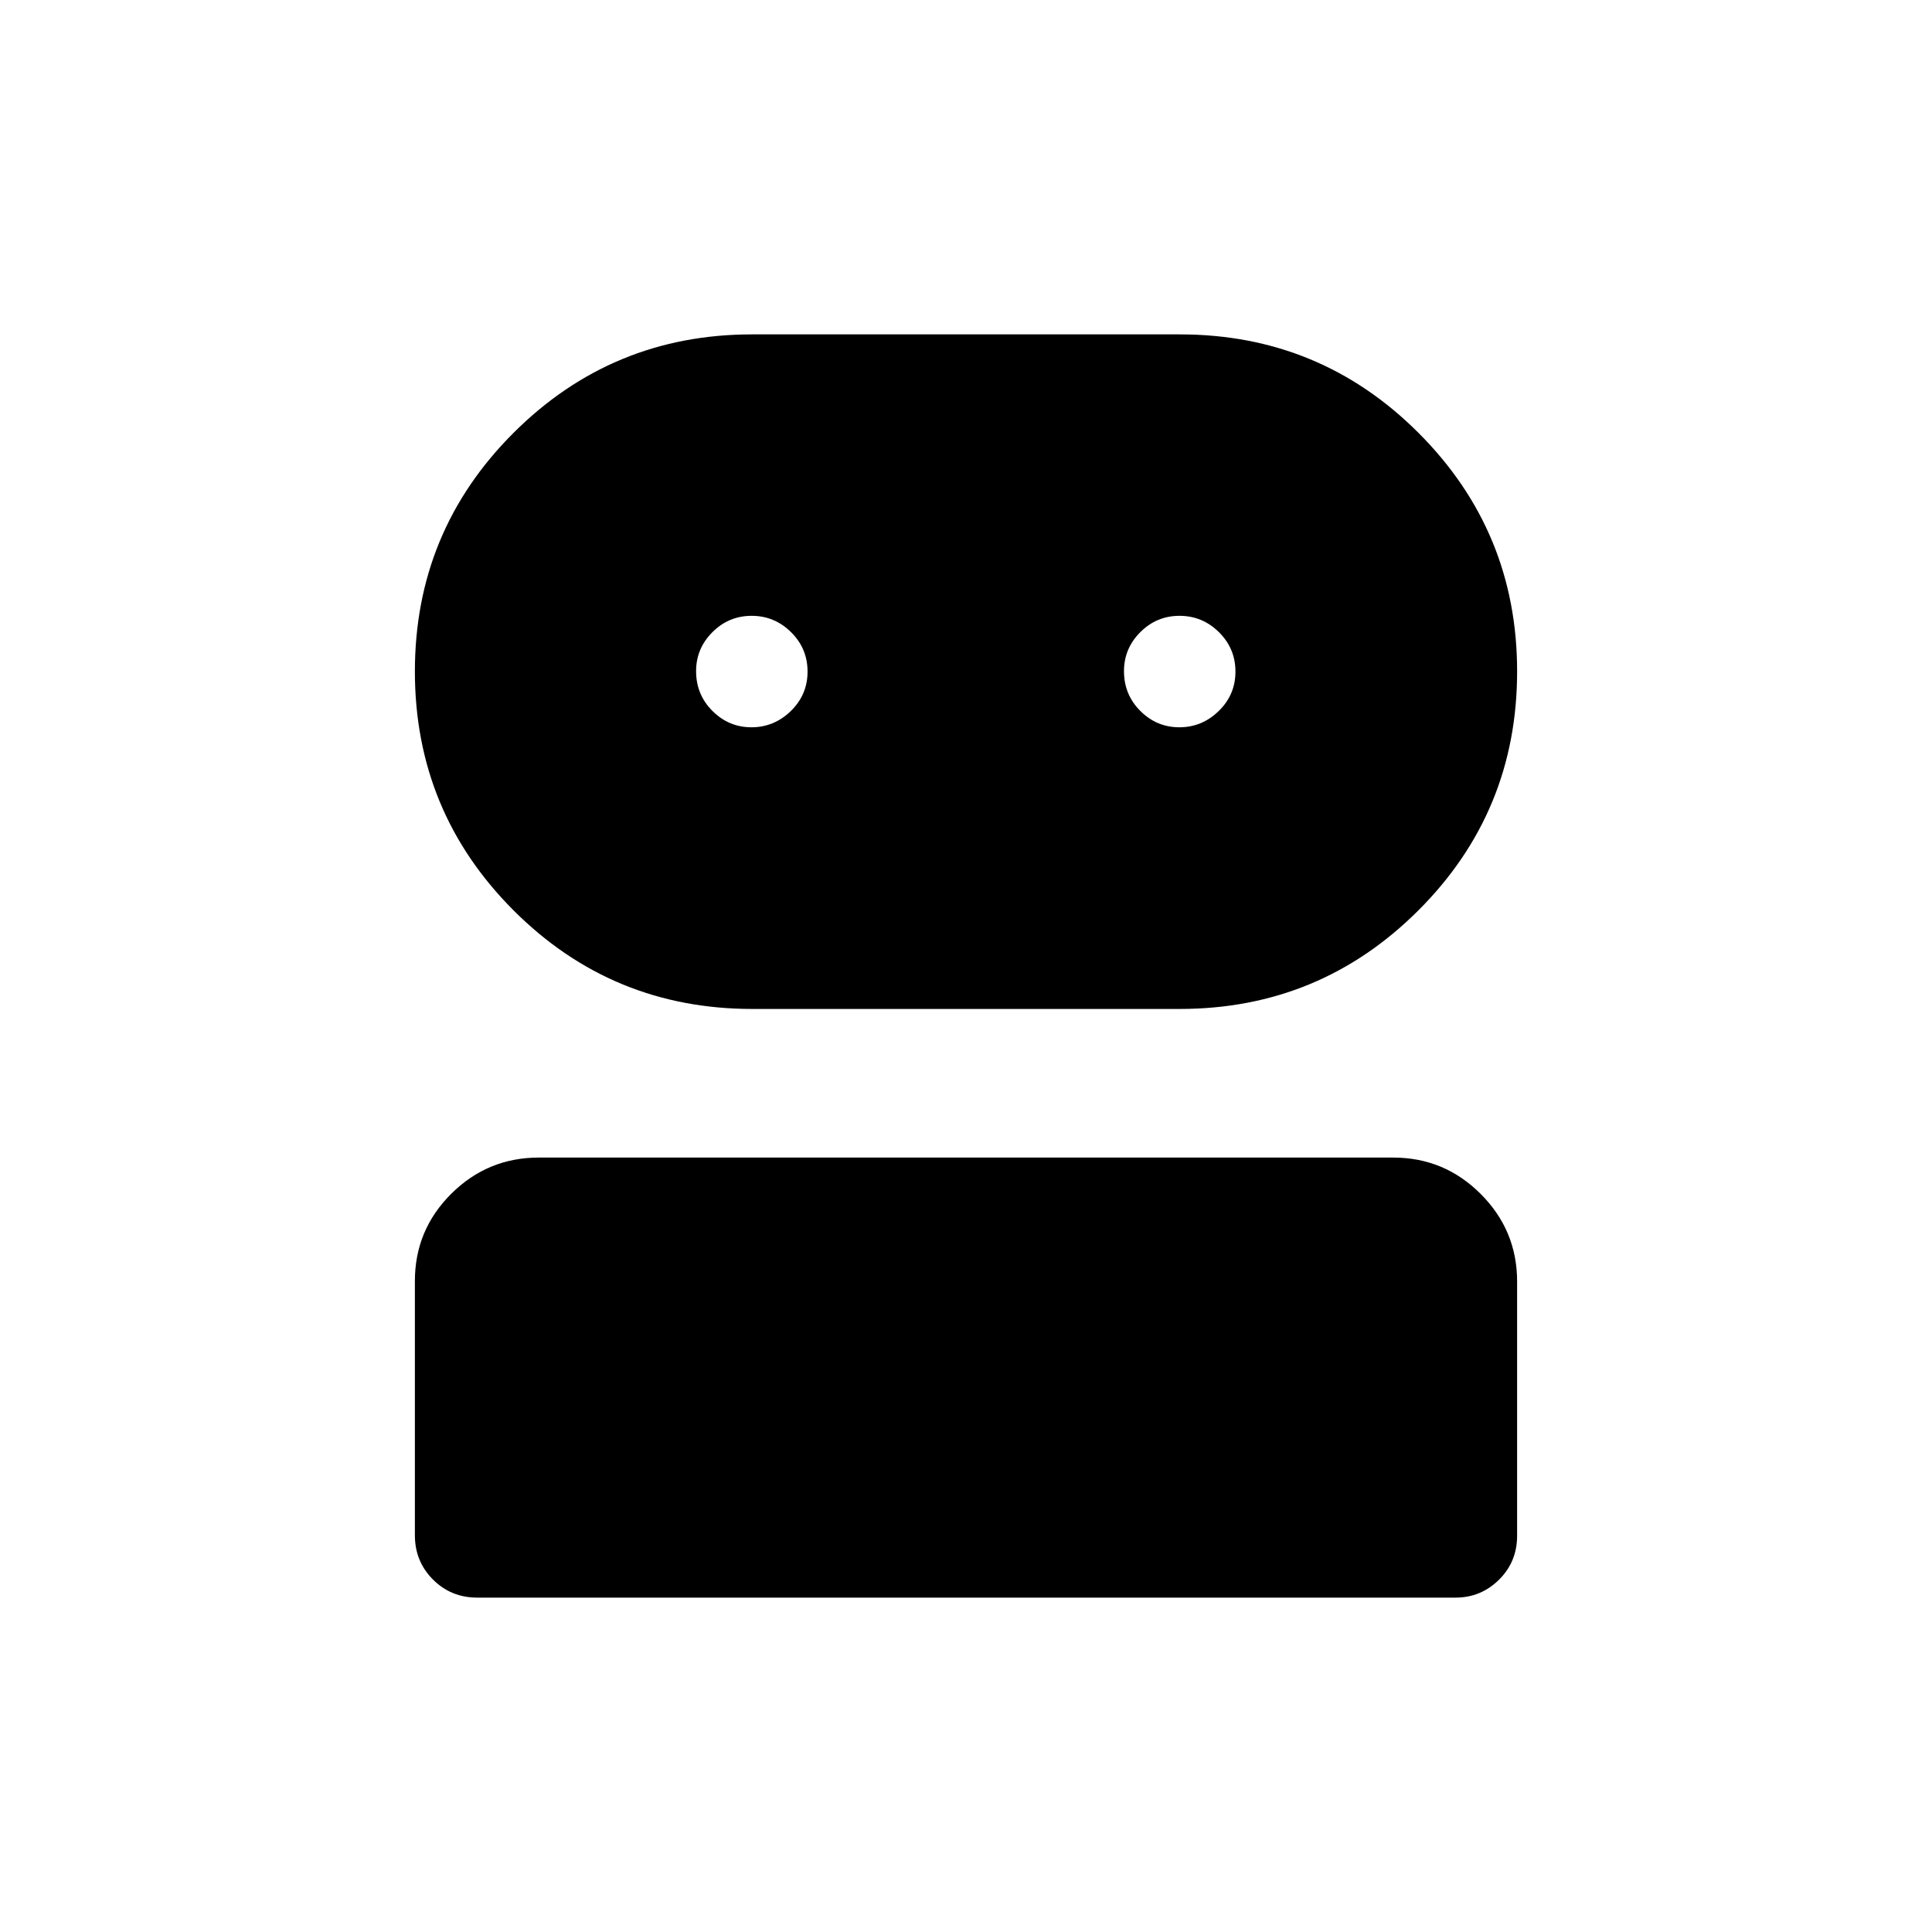 <svg xmlns="http://www.w3.org/2000/svg" height="24" viewBox="0 -960 960 960" width="24"><path d="M237.115-166.154q-13 0-21.981-8.99-8.98-8.99-8.98-22.004v-126.286q0-25.412 18.077-43.393t43.461-17.981h424.616q25.384 0 43.461 18.095 18.077 18.094 18.077 43.504v126.273q0 13.013-9.009 21.898-9.01 8.884-21.568 8.884H237.115Zm136.73-292.5q-69.766 0-118.729-49.054-48.962-49.054-48.962-118.652t49.005-118.542q49.005-48.944 118.534-48.944h212.56q69.679 0 118.636 48.989 48.957 48.989 48.957 118.496 0 69.713-49.05 118.71t-118.642 48.997H373.845Zm-.447-139.961q11.256 0 19.564-8.089 8.307-8.088 8.307-19.577 0-11.488-8.206-19.604Q384.856-654 373.486-654q-11.371 0-19.486 8.117-8.116 8.117-8.116 19.356 0 11.681 8.129 19.796 8.129 8.116 19.385 8.116Zm212.616 0q11.255 0 19.563-8.089 8.308-8.088 8.308-19.577 0-11.488-8.207-19.604Q597.472-654 586.101-654q-11.37 0-19.486 8.117-8.115 8.117-8.115 19.356 0 11.681 8.129 19.796 8.129 8.116 19.385 8.116Z"/></svg>